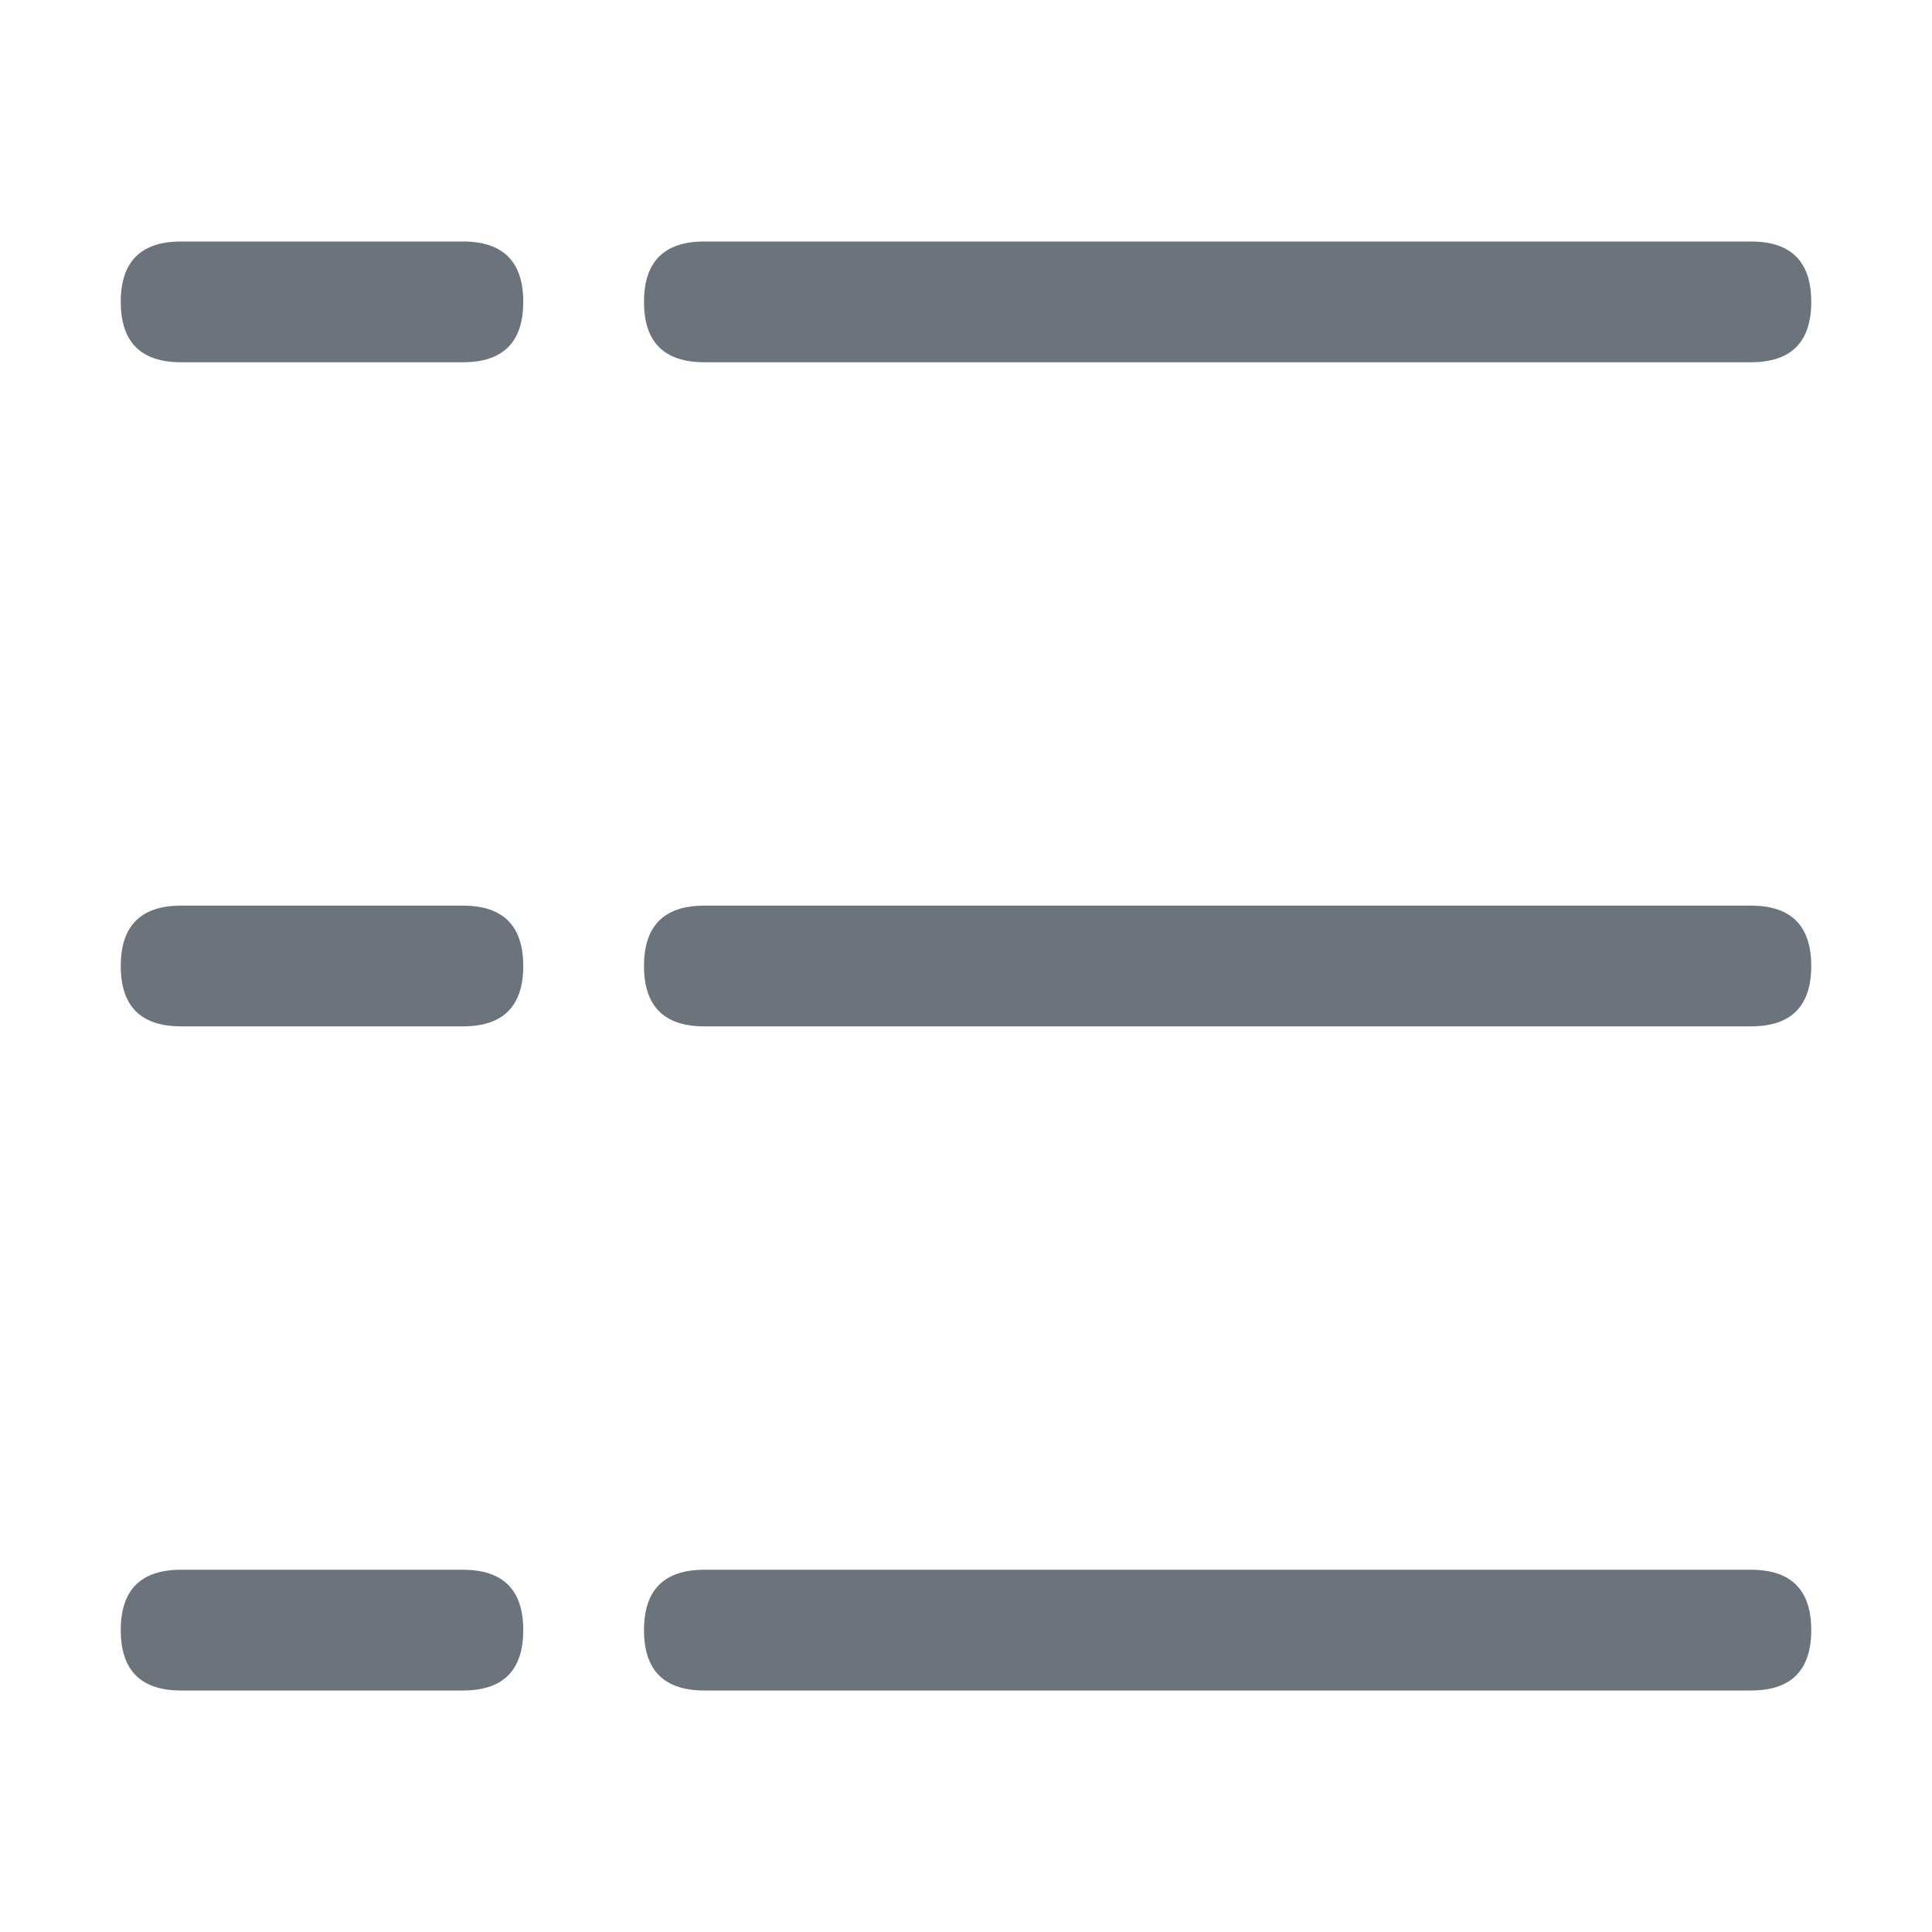 <?xml version="1.0" standalone="no"?><!DOCTYPE svg PUBLIC "-//W3C//DTD SVG 1.1//EN" "http://www.w3.org/Graphics/SVG/1.1/DTD/svg11.dtd"><svg t="1596431532633" class="icon" viewBox="0 0 1024 1024" version="1.1" xmlns="http://www.w3.org/2000/svg" p-id="2098" xmlns:xlink="http://www.w3.org/1999/xlink" width="200" height="200"><defs><style type="text/css"></style></defs><path d="M0 0h1024v1024H0z" fill="#FFFFFF" p-id="2099"></path><path d="M341.333 480m32 0l554.667 0q32 0 32 32l0 0q0 32-32 32l-554.667 0q-32 0-32-32l0 0q0-32 32-32Z" fill="#6B747C" p-id="2100"></path><path d="M341.333 128m32 0l554.667 0q32 0 32 32l0 0q0 32-32 32l-554.667 0q-32 0-32-32l0 0q0-32 32-32Z" fill="#6B747C" p-id="2101"></path><path d="M341.333 832m32 0l554.667 0q32 0 32 32l0 0q0 32-32 32l-554.667 0q-32 0-32-32l0 0q0-32 32-32Z" fill="#6B747C" p-id="2102"></path><path d="M64 480m32 0l149.333 0q32 0 32 32l0 0q0 32-32 32l-149.333 0q-32 0-32-32l0 0q0-32 32-32Z" fill="#6B747C" p-id="2103"></path><path d="M64 832m32 0l149.333 0q32 0 32 32l0 0q0 32-32 32l-149.333 0q-32 0-32-32l0 0q0-32 32-32Z" fill="#6B747C" p-id="2104"></path><path d="M64 128m32 0l149.333 0q32 0 32 32l0 0q0 32-32 32l-149.333 0q-32 0-32-32l0 0q0-32 32-32Z" fill="#6B747C" p-id="2105"></path></svg>